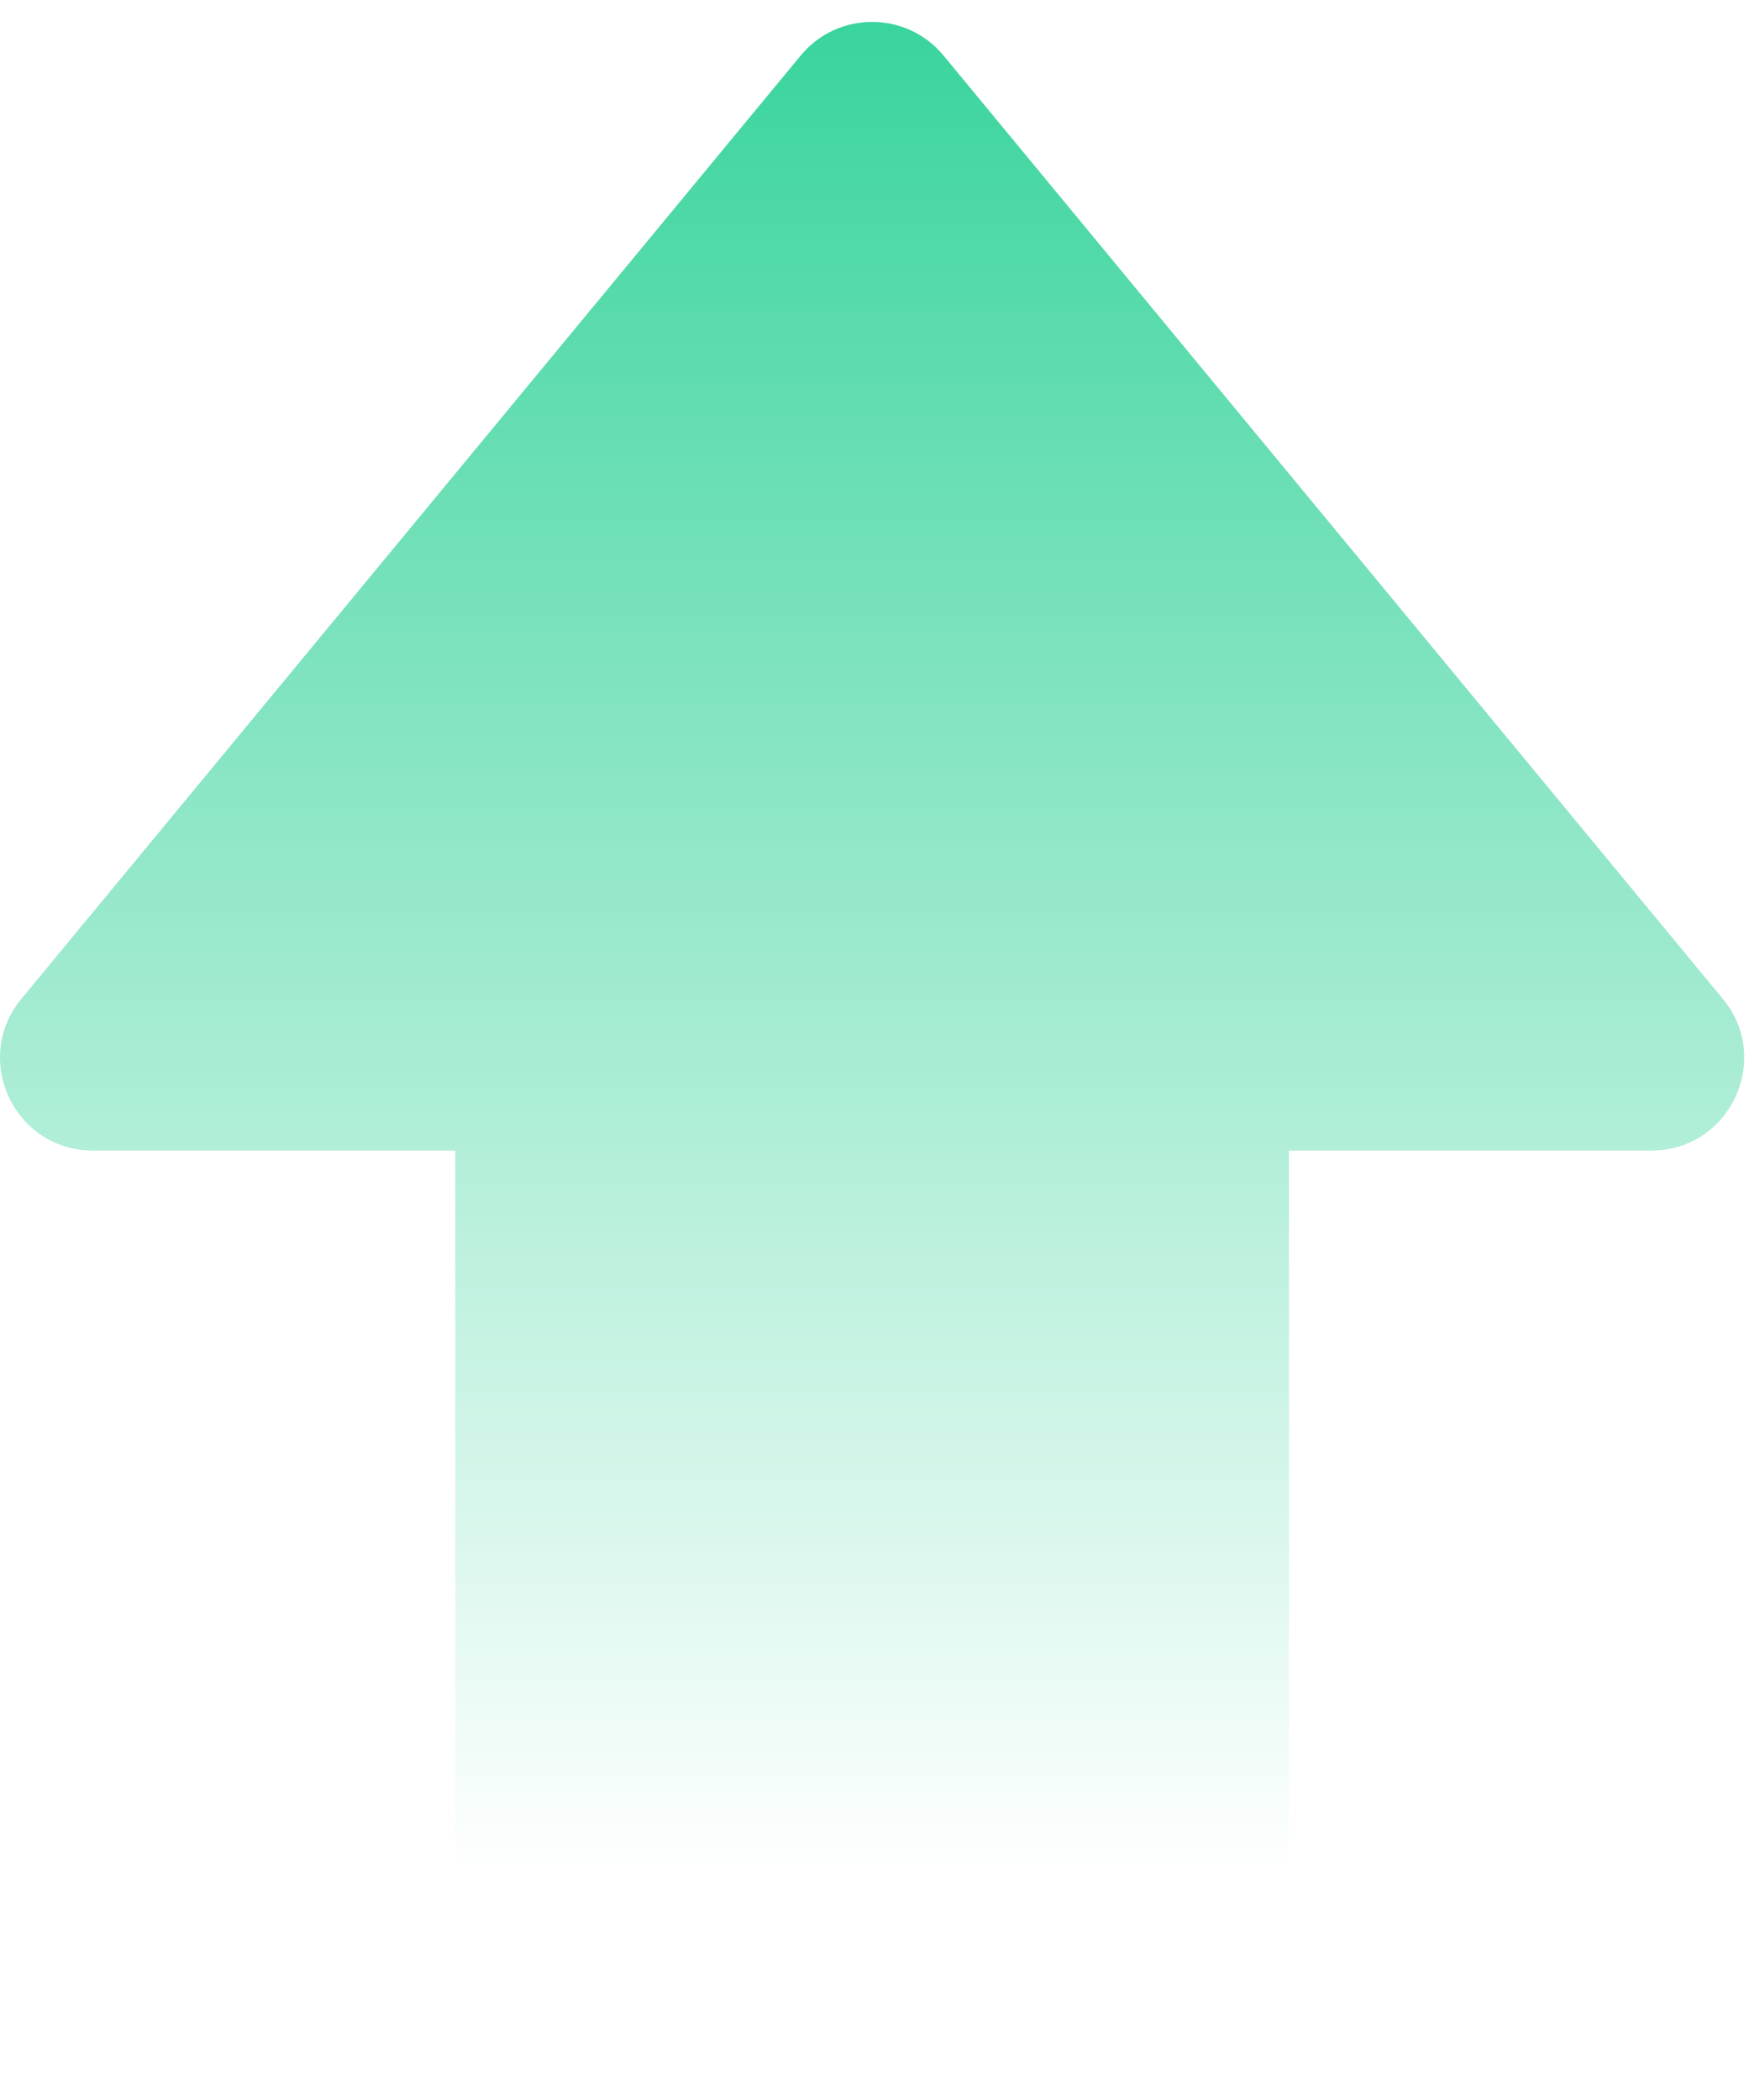 <svg width="57" height="68" viewBox="0 0 57 68" fill="none" xmlns="http://www.w3.org/2000/svg">
<path fill-rule="evenodd" clip-rule="evenodd" d="M30.557 1.798C29.357 0.347 27.132 0.346 25.932 1.798L0.693 32.339C-0.923 34.295 0.468 37.25 3.006 37.25H14.745V65C14.745 66.657 16.088 68 17.745 68H38.745C40.402 68 41.745 66.657 41.745 65V37.25H53.483C56.021 37.25 57.413 34.295 55.796 32.339L30.557 1.798Z" fill="url(#paint0_linear)"/>
<defs>
<linearGradient id="paint0_linear" x1="28.481" y1="-0.857" x2="28.481" y2="86.784" gradientUnits="userSpaceOnUse">
<stop stop-color="#34D399"/>
<stop offset="0.702" stop-color="#34D399" stop-opacity="0"/>
</linearGradient>
</defs>
</svg>
